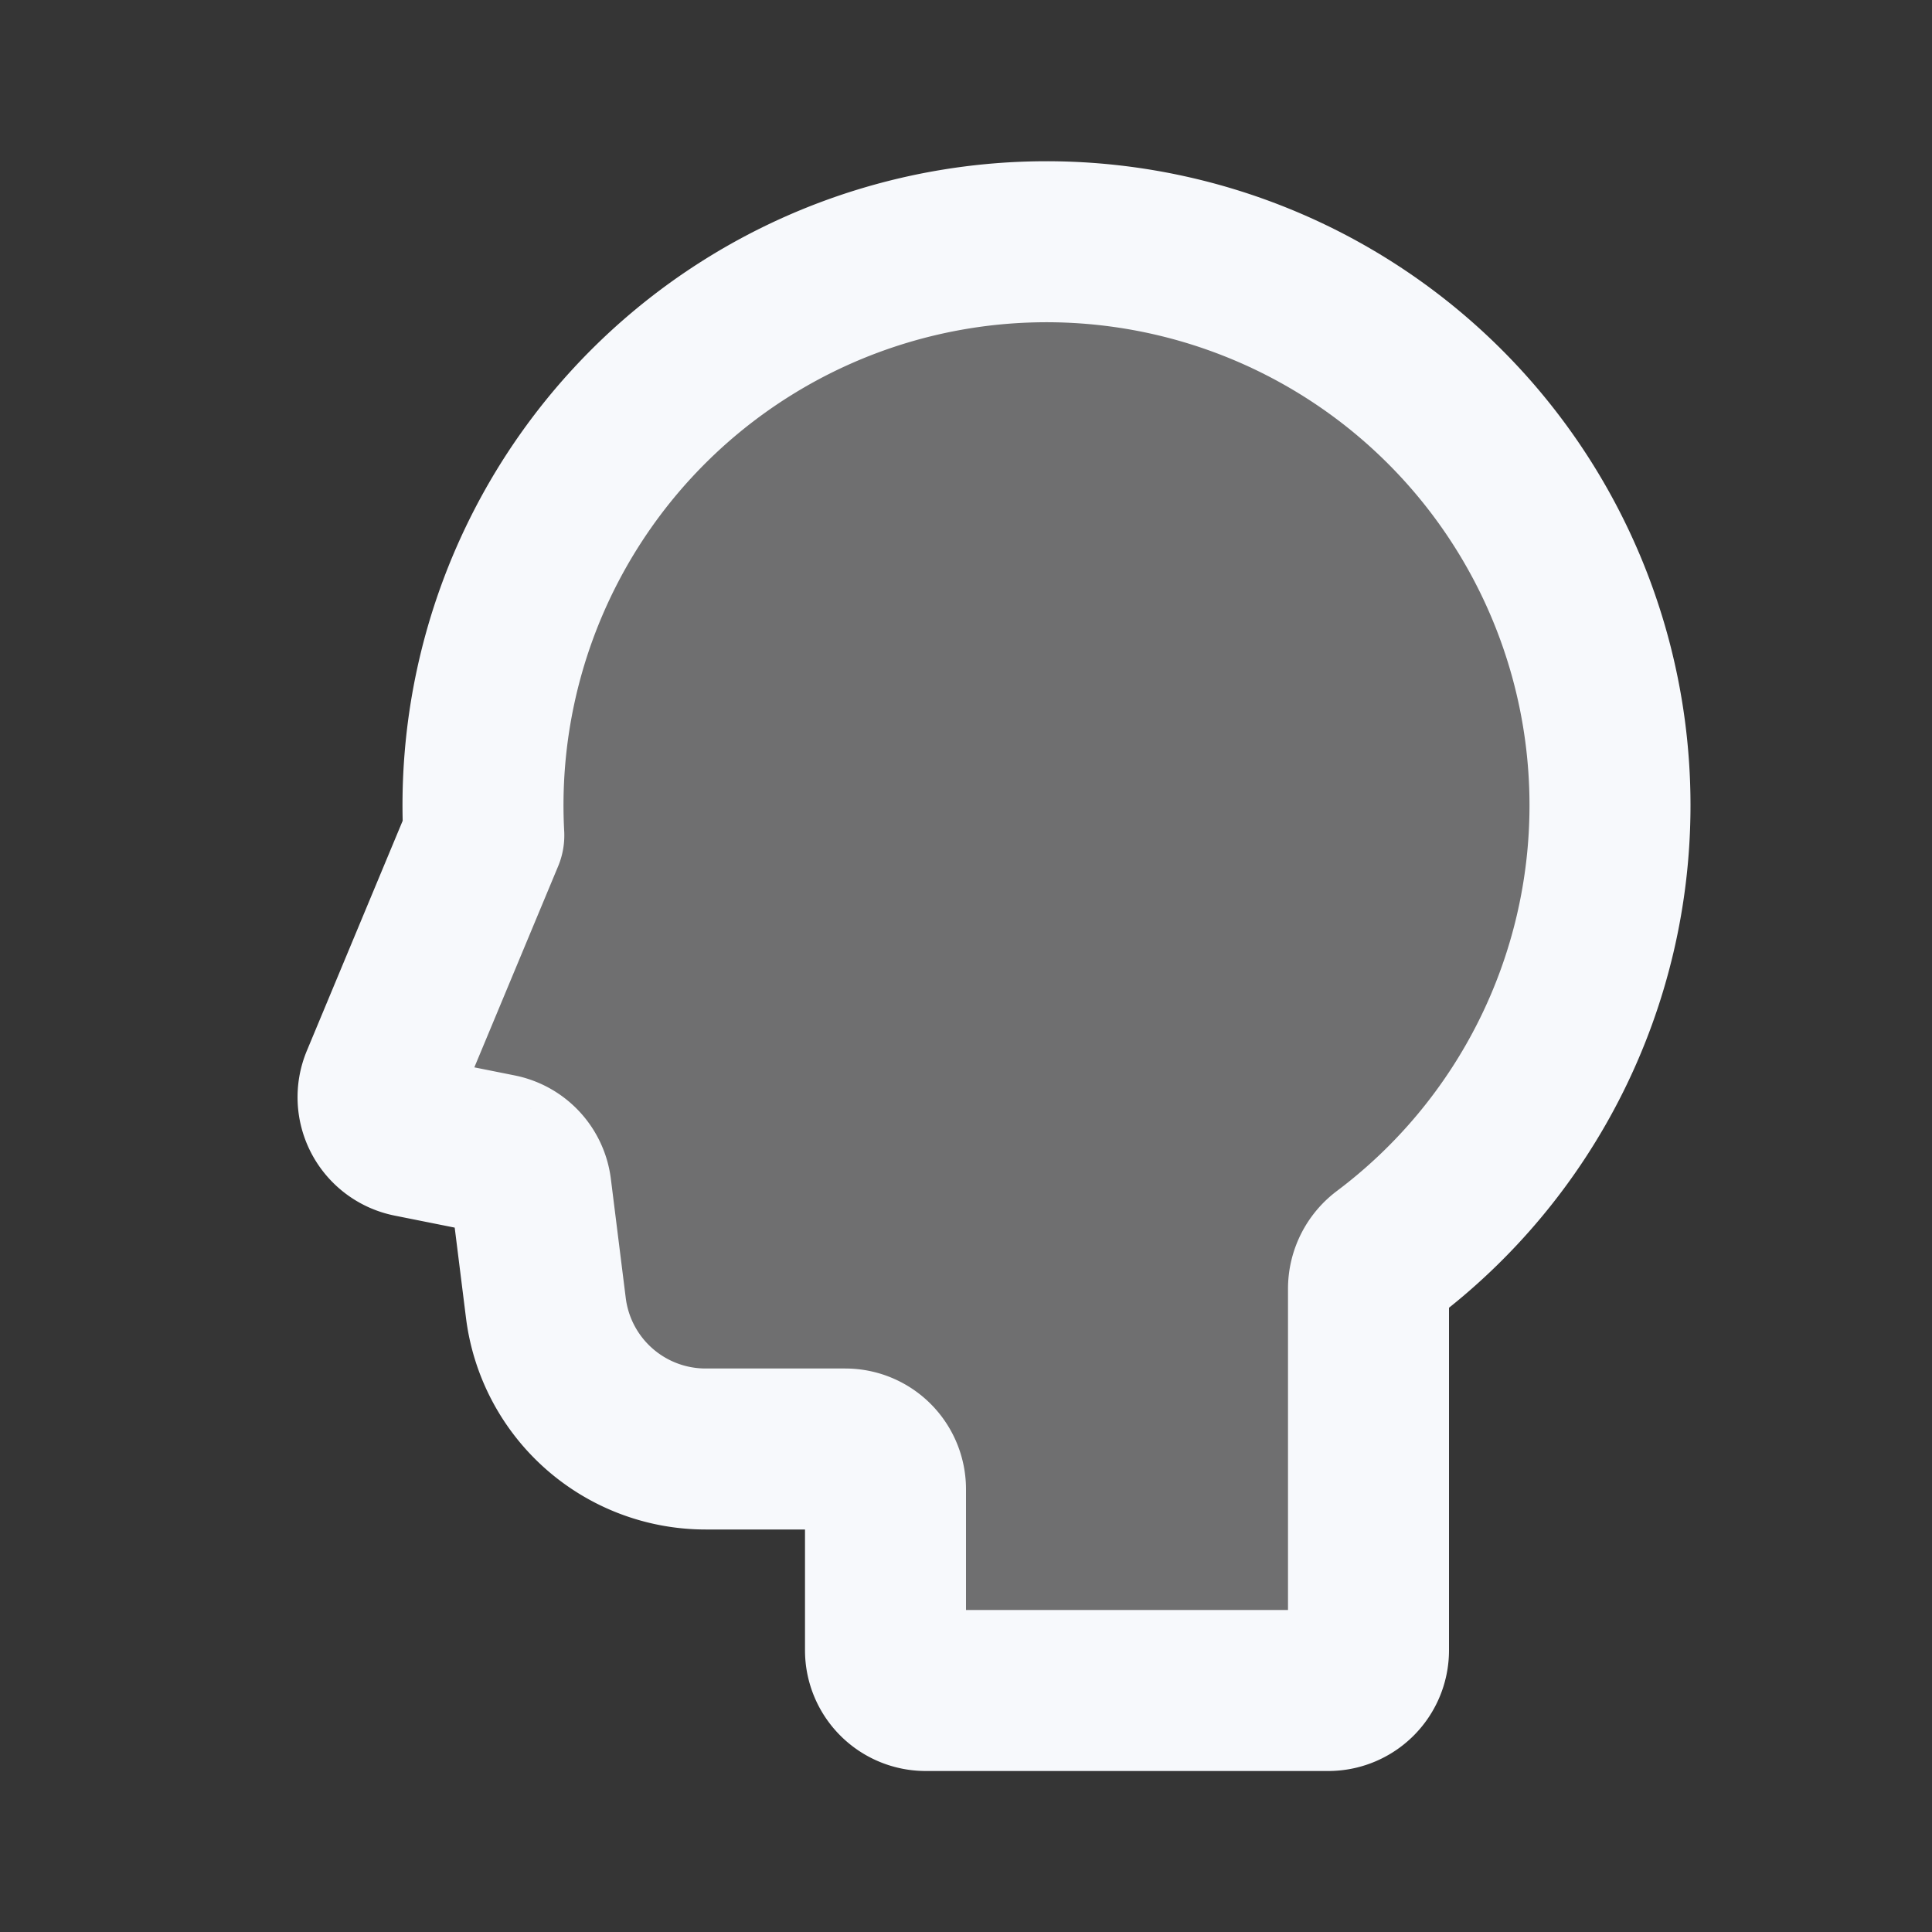 <svg xmlns="http://www.w3.org/2000/svg" width="24" height="24" fill="none"><rect width="100%" height="100%" fill="#333333" stroke="none"/><path fill="#fff" fill-opacity=".01" d="M24 0v24H0V0z"/><path fill="#F7F9FC" d="M20 10a6.99 6.99 0 0 1-2.789 5.592.521.521 0 0 0-.211.414V20.5a.5.5 0 0 1-.5.5h-5a.5.5 0 0 1-.5-.5v-2a.5.5 0 0 0-.5-.5H8.766a2 2 0 0 1-1.985-1.752l-.185-1.48a.5.5 0 0 0-.398-.428l-1.1-.22a.5.5 0 0 1-.363-.683l1.275-3.06A7 7 0 1 1 20 10" opacity=".3"/><path stroke="#F7F9FC" stroke-linejoin="round" stroke-width="2" d="M20 10a6.99 6.99 0 0 1-2.789 5.592.521.521 0 0 0-.211.414V20.5a.5.5 0 0 1-.5.5h-5a.5.5 0 0 1-.5-.5v-2a.5.5 0 0 0-.5-.5H8.766a2 2 0 0 1-1.985-1.752l-.185-1.48a.5.5 0 0 0-.398-.428l-1.1-.22a.5.5 0 0 1-.363-.683l1.275-3.06A7 7 0 1 1 20 10Z"/></svg>